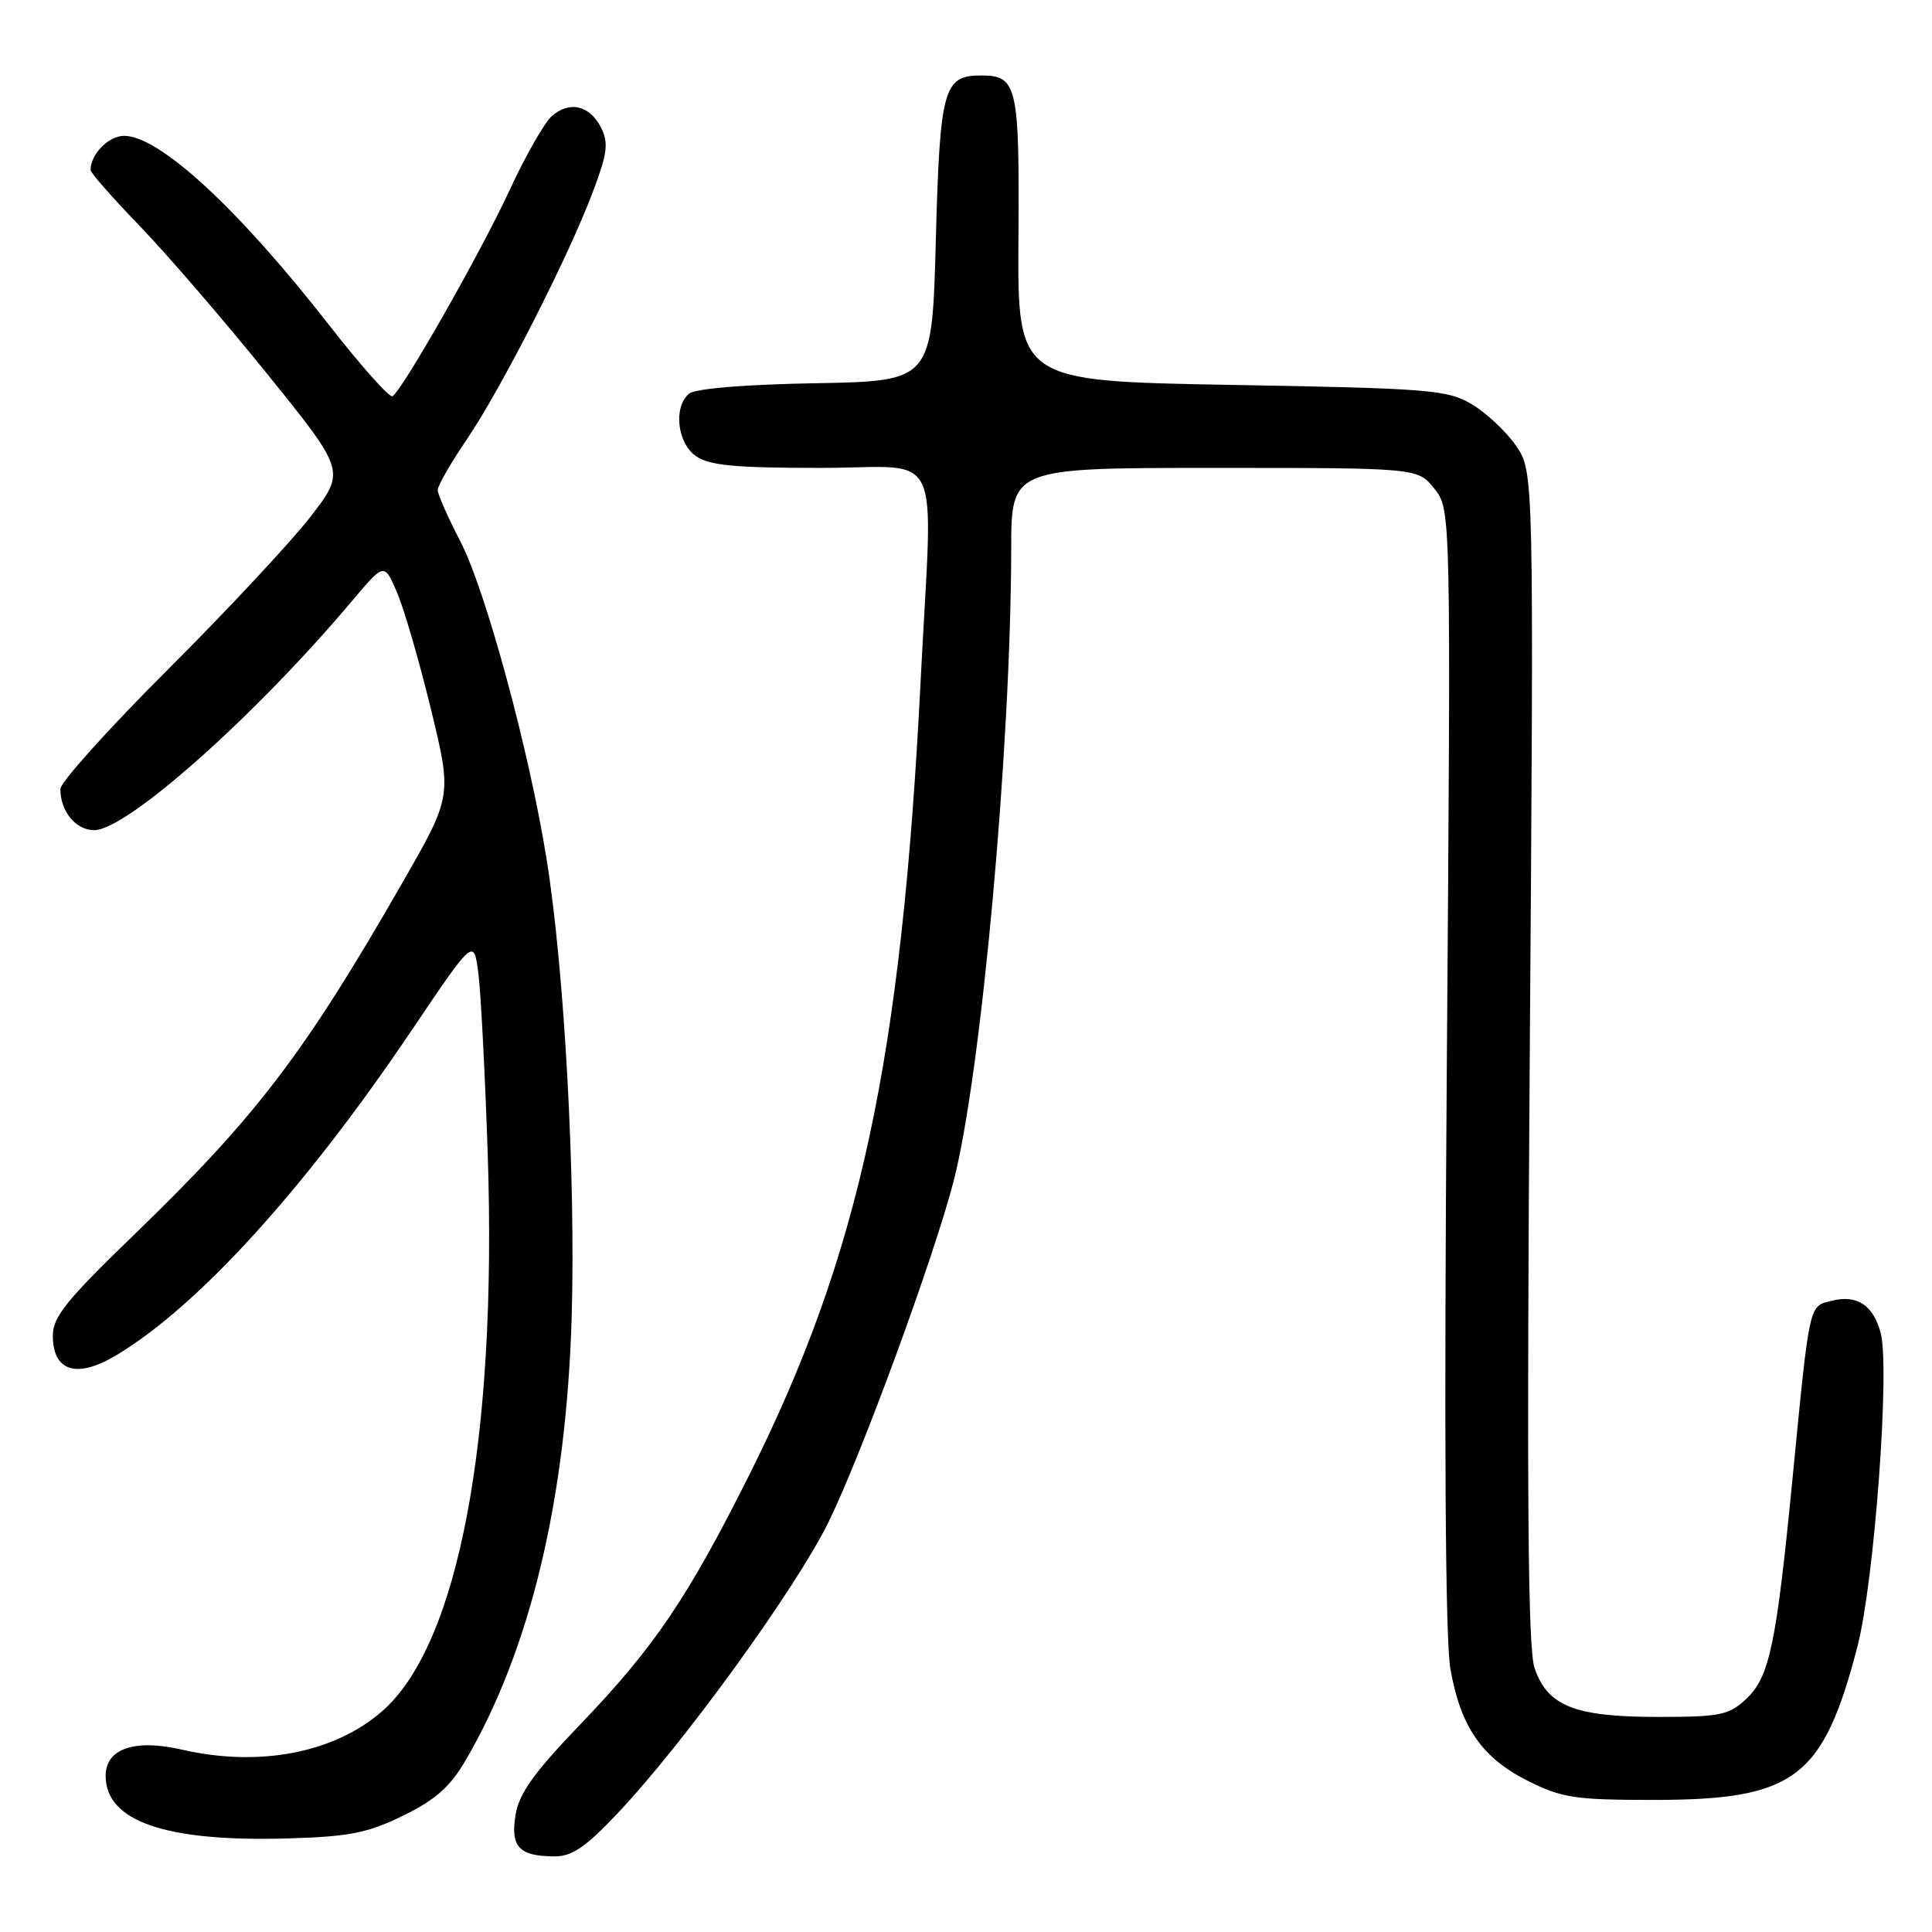 <?xml version="1.0" encoding="UTF-8" standalone="no"?>
<!DOCTYPE svg PUBLIC "-//W3C//DTD SVG 1.1//EN" "http://www.w3.org/Graphics/SVG/1.1/DTD/svg11.dtd" >
<svg xmlns="http://www.w3.org/2000/svg" xmlns:xlink="http://www.w3.org/1999/xlink" version="1.1" viewBox="0 0 256 256">
 <g >
 <path fill="currentColor"
d=" M 81.80 240.31 C 90.56 231.06 105.37 210.61 109.75 201.75 C 114.06 193.02 123.76 166.59 126.36 156.50 C 130.02 142.32 133.95 99.13 133.99 72.75 C 134.00 62.00 134.00 62.00 160.93 62.00 C 187.85 62.00 187.85 62.00 190.06 64.75 C 192.26 67.50 192.26 67.50 191.71 141.40 C 191.34 190.27 191.50 217.29 192.19 221.16 C 193.54 228.85 196.38 232.94 202.50 236.00 C 206.96 238.23 208.74 238.50 219.00 238.50 C 237.82 238.50 241.56 235.69 246.12 218.17 C 248.36 209.53 250.46 181.21 249.19 176.58 C 248.19 172.91 246.06 171.52 242.70 172.36 C 239.66 173.12 239.81 172.43 237.51 196.00 C 235.36 218.00 234.47 222.21 231.38 225.12 C 229.08 227.27 227.95 227.50 219.67 227.50 C 208.64 227.50 205.03 226.06 203.33 220.99 C 202.45 218.38 202.29 197.95 202.70 140.00 C 203.25 62.50 203.25 62.50 200.87 59.05 C 199.56 57.16 196.92 54.68 195.00 53.55 C 191.75 51.65 189.44 51.46 163.16 51.00 C 134.83 50.50 134.83 50.50 134.95 31.65 C 135.09 11.31 134.79 10.00 130.00 10.00 C 125.01 10.00 124.54 11.71 124.00 31.90 C 123.50 50.50 123.50 50.50 108.07 50.78 C 98.77 50.94 92.12 51.49 91.32 52.15 C 89.20 53.91 89.72 58.69 92.22 60.44 C 93.98 61.68 97.42 62.00 108.72 62.00 C 125.31 62.00 123.59 58.38 122.00 90.00 C 119.46 140.54 113.93 166.20 99.25 195.50 C 91.07 211.82 86.67 218.31 76.77 228.62 C 70.70 234.94 68.77 237.66 68.31 240.51 C 67.62 244.72 68.78 245.96 73.46 245.98 C 75.78 246.00 77.60 244.76 81.80 240.31 Z  M 53.42 240.58 C 57.66 238.51 59.64 236.76 61.64 233.35 C 70.25 218.66 75.04 198.68 75.75 174.50 C 76.29 155.99 74.79 128.51 72.42 113.80 C 70.12 99.45 64.33 78.13 61.00 71.74 C 59.35 68.56 58.00 65.50 58.00 64.93 C 58.00 64.36 59.74 61.33 61.87 58.20 C 66.44 51.46 75.33 34.01 78.56 25.42 C 80.48 20.34 80.66 18.94 79.65 16.93 C 78.16 13.94 75.42 13.31 73.07 15.43 C 72.10 16.32 69.58 20.75 67.49 25.27 C 63.67 33.51 53.35 51.67 52.01 52.50 C 51.62 52.74 47.85 48.51 43.63 43.10 C 31.60 27.67 21.13 18.00 16.45 18.00 C 14.39 18.00 12.00 20.43 12.00 22.53 C 12.00 22.90 14.93 26.23 18.51 29.94 C 22.09 33.65 29.70 42.48 35.41 49.55 C 45.80 62.43 45.80 62.43 41.15 68.46 C 38.59 71.77 30.09 80.89 22.25 88.71 C 14.41 96.54 8.00 103.66 8.00 104.54 C 8.00 107.51 10.04 110.00 12.48 110.00 C 16.81 110.00 33.85 94.85 46.73 79.53 C 50.92 74.56 50.92 74.56 52.62 78.53 C 53.55 80.71 55.57 87.67 57.11 94.00 C 59.90 105.50 59.90 105.50 53.30 117.00 C 40.29 139.67 33.96 147.96 17.61 163.76 C 8.83 172.24 7.00 174.52 7.00 176.97 C 7.00 181.70 10.13 182.71 15.30 179.64 C 26.11 173.23 40.30 157.65 54.46 136.65 C 62.78 124.31 62.78 124.31 63.38 128.91 C 63.71 131.43 64.27 142.28 64.63 153.00 C 65.87 190.73 60.74 217.88 50.68 226.71 C 44.34 232.28 34.35 234.20 24.09 231.83 C 17.83 230.39 14.00 231.71 14.00 235.30 C 14.00 241.35 21.96 244.08 38.17 243.60 C 46.32 243.36 48.72 242.88 53.42 240.58 Z "/>
</g>
</svg>